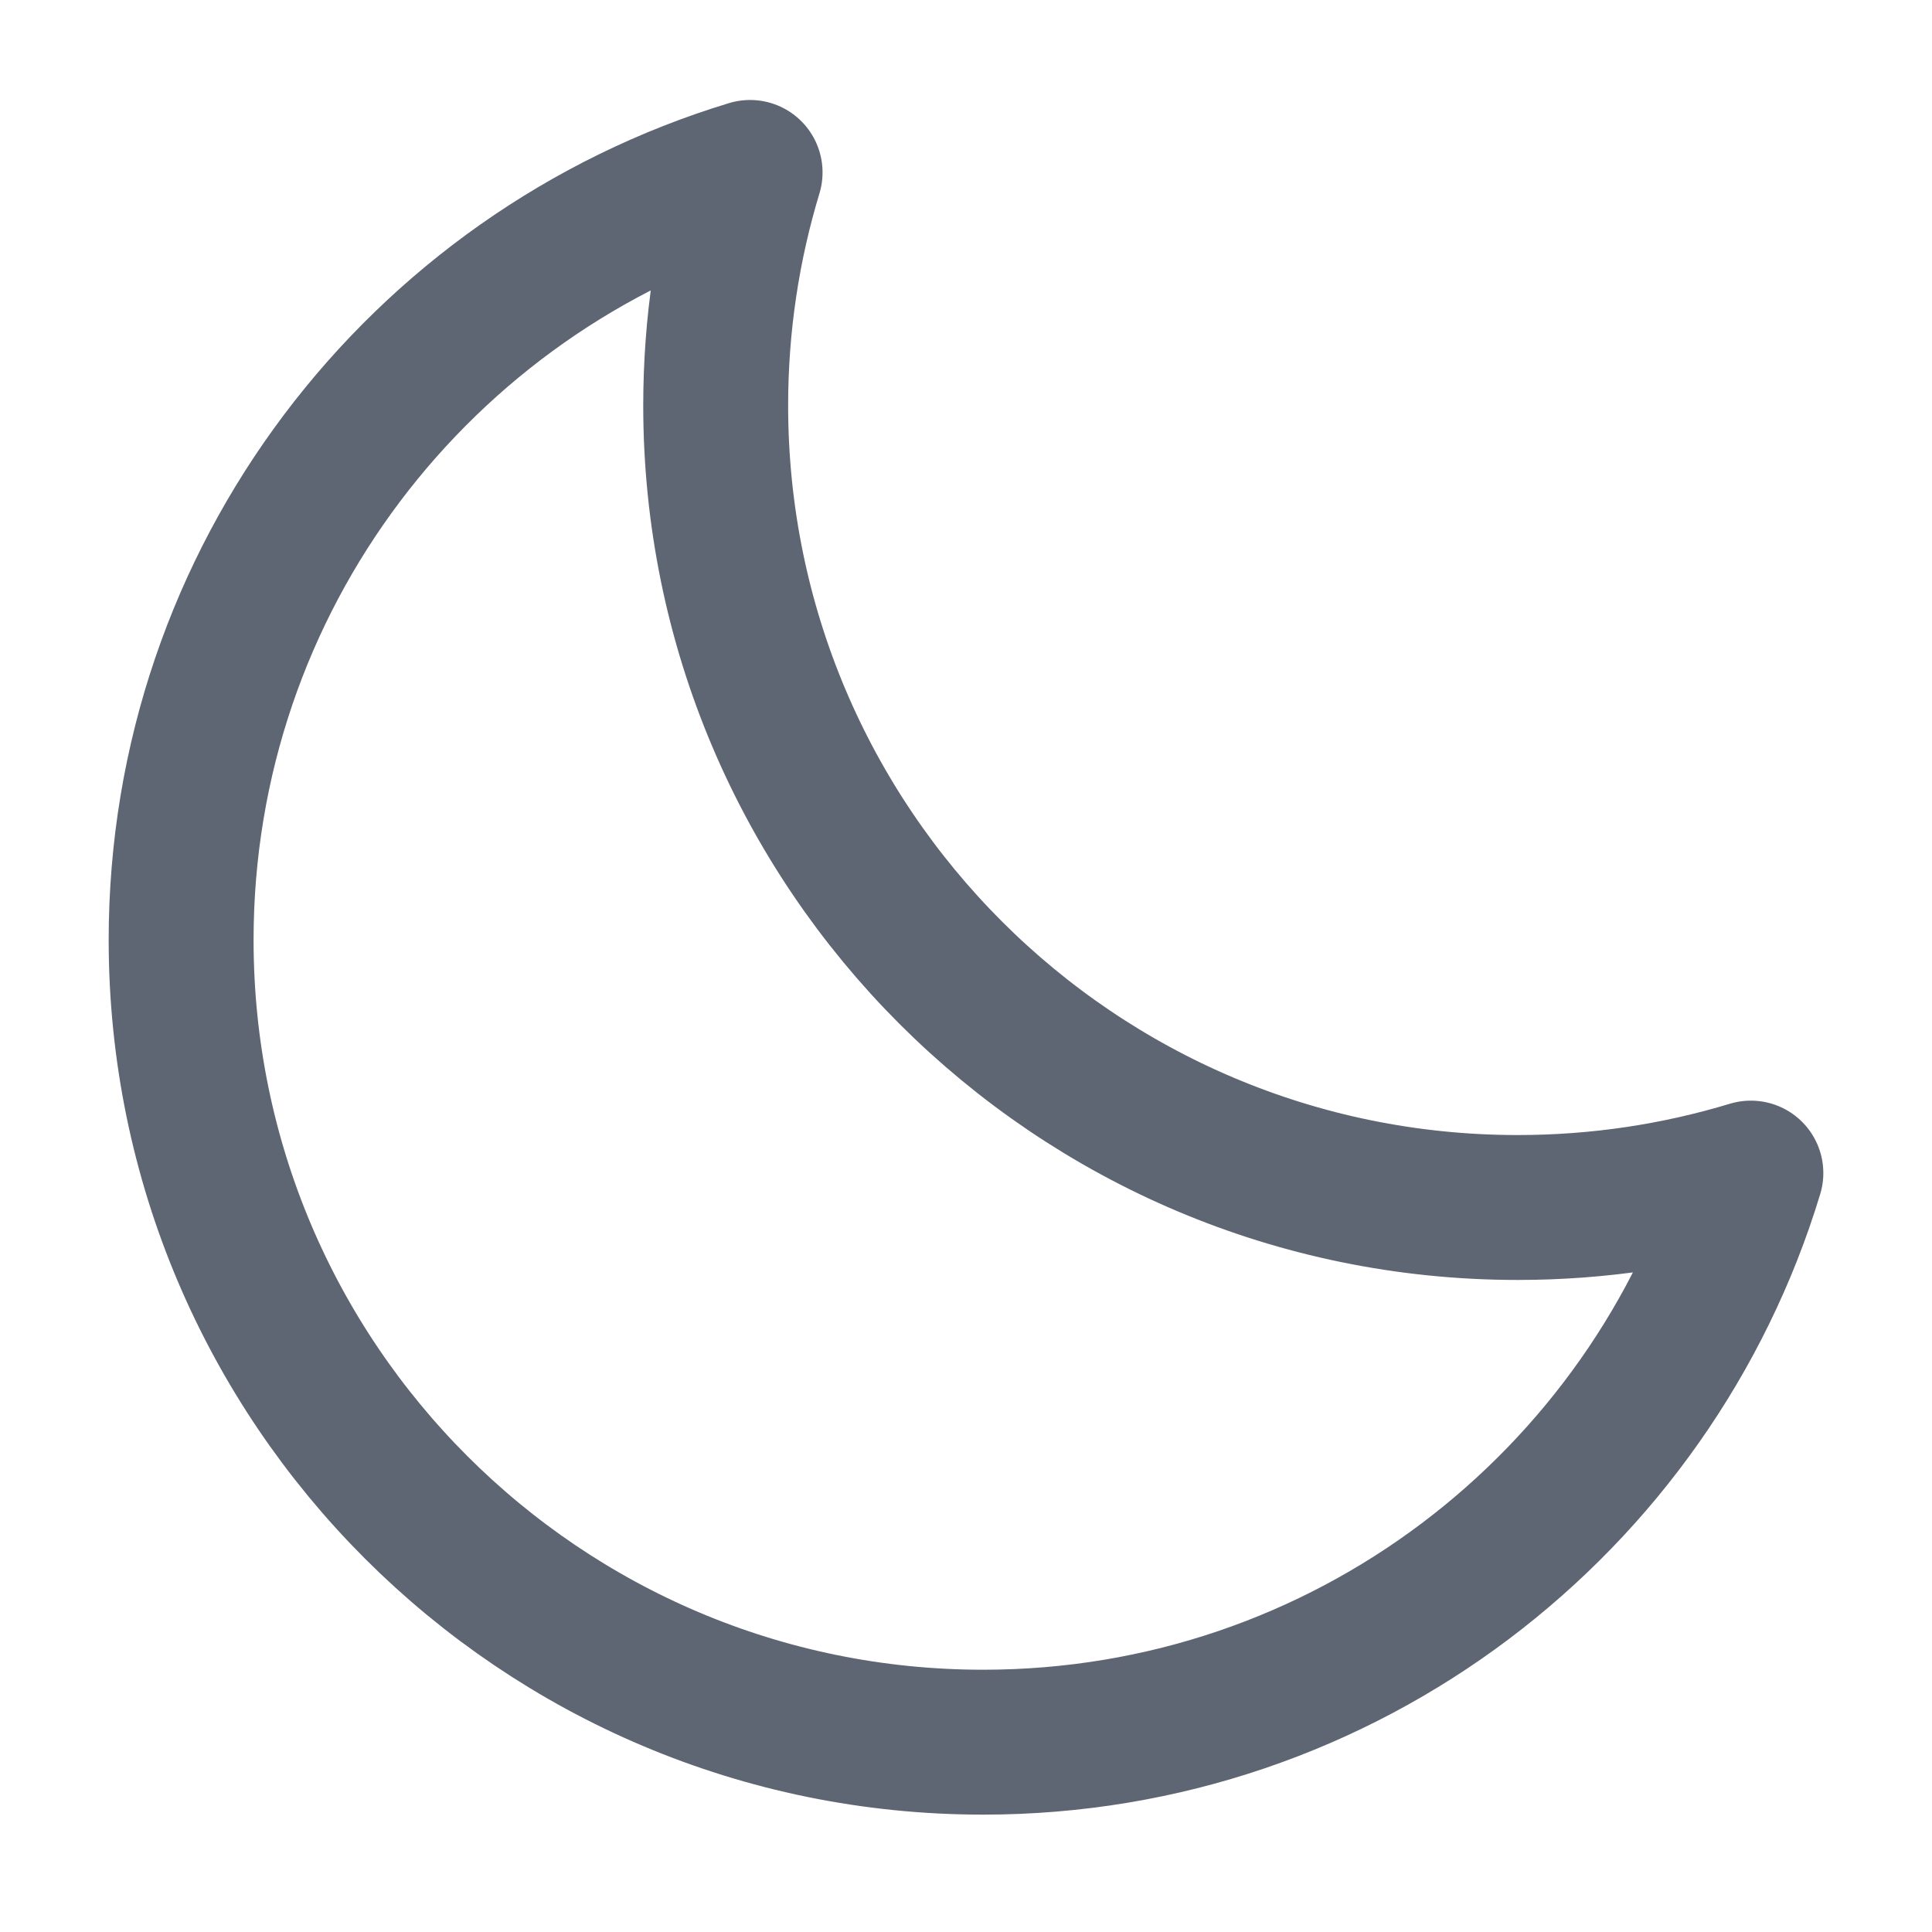 <svg width="16" height="16" viewBox="0 0 16 16" fill="none" xmlns="http://www.w3.org/2000/svg">
<path d="M14.5 9.715C13.889 9.9 13.241 10 12.569 10C8.901 10 5.927 7.026 5.927 3.358C5.927 2.686 6.027 2.038 6.212 1.428C3.485 2.255 1.5 4.788 1.5 7.785C1.5 11.454 4.474 14.428 8.142 14.428C11.14 14.428 13.673 12.443 14.5 9.715Z" stroke="#5E6573" stroke-width="1.2" stroke-linecap="round" stroke-linejoin="round"/>
</svg>

